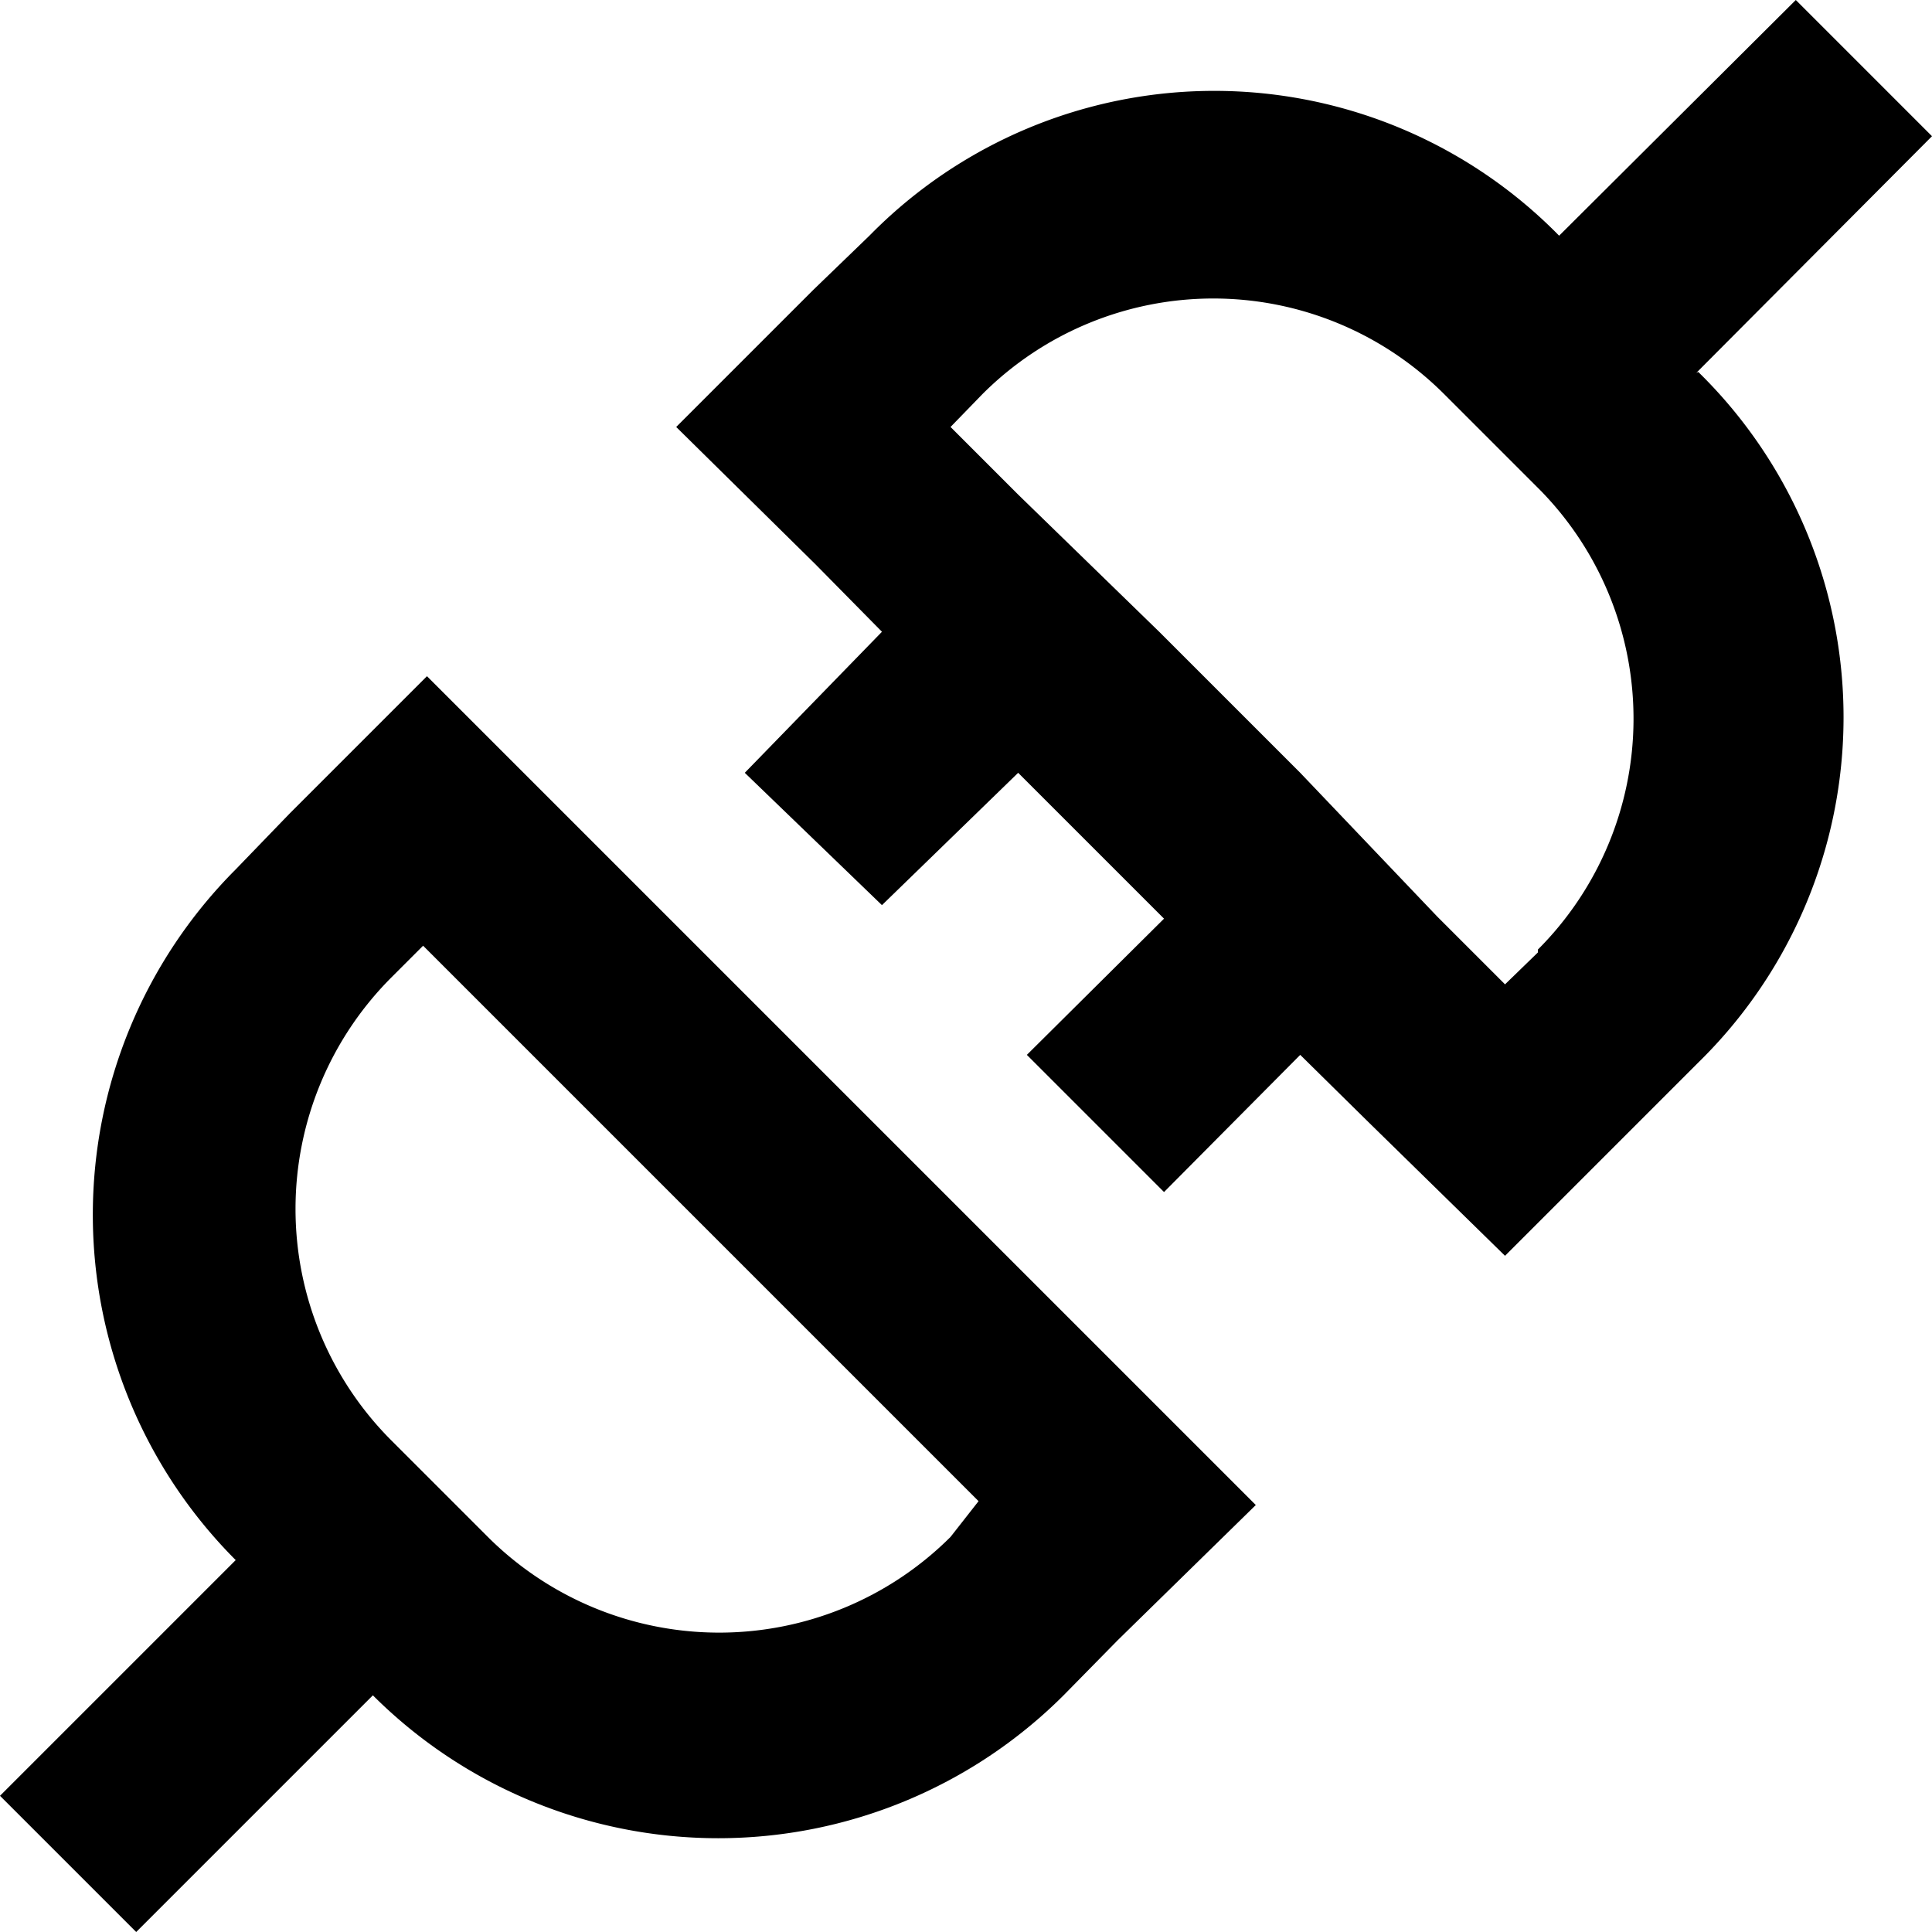 <?xml version="1.0" standalone="no"?><!DOCTYPE svg PUBLIC "-//W3C//DTD SVG 1.1//EN" "http://www.w3.org/Graphics/SVG/1.1/DTD/svg11.dtd"><svg t="1693470975531" class="icon" viewBox="0 0 1024 1024" version="1.1" xmlns="http://www.w3.org/2000/svg" p-id="1537" xmlns:xlink="http://www.w3.org/1999/xlink" width="128" height="128"><path d="M899.072 197.632L1024 72.192 951.808 0l-125.44 124.928a256 256 0 0 0-365.568 0L431.104 153.6 358.4 226.304l73.728 72.704 35.328 35.84L394.752 409.6l72.704 70.144L539.648 409.6l77.312 77.312-72.704 72.192 72.704 72.704 72.192-72.704 35.84 35.328L797.696 665.6l102.4-102.4a256 256 0 0 0 0-366.08z m-83.968 307.2l-17.408 16.896-35.84-35.84L689.152 409.6 614.4 334.848l-74.752-72.704-35.84-35.84 16.896-17.408a173.056 173.056 0 0 1 244.736 0l51.2 51.2a173.056 173.056 0 0 1-1.536 243.2zM592.384 724.48L299.52 431.616 226.304 358.4 153.6 431.104 124.928 460.8a259.072 259.072 0 0 0 0 366.08L0 951.808 72.192 1024l125.44-125.44a259.072 259.072 0 0 0 366.08 0l28.672-29.184 73.216-71.68-73.216-73.216z m-88.576 90.112a173.568 173.568 0 0 1-245.248 0l-51.2-51.2a173.568 173.568 0 0 1 0-245.248l16.896-16.896 294.4 294.4z" fill="currentColor" p-id="1538"></path></svg>